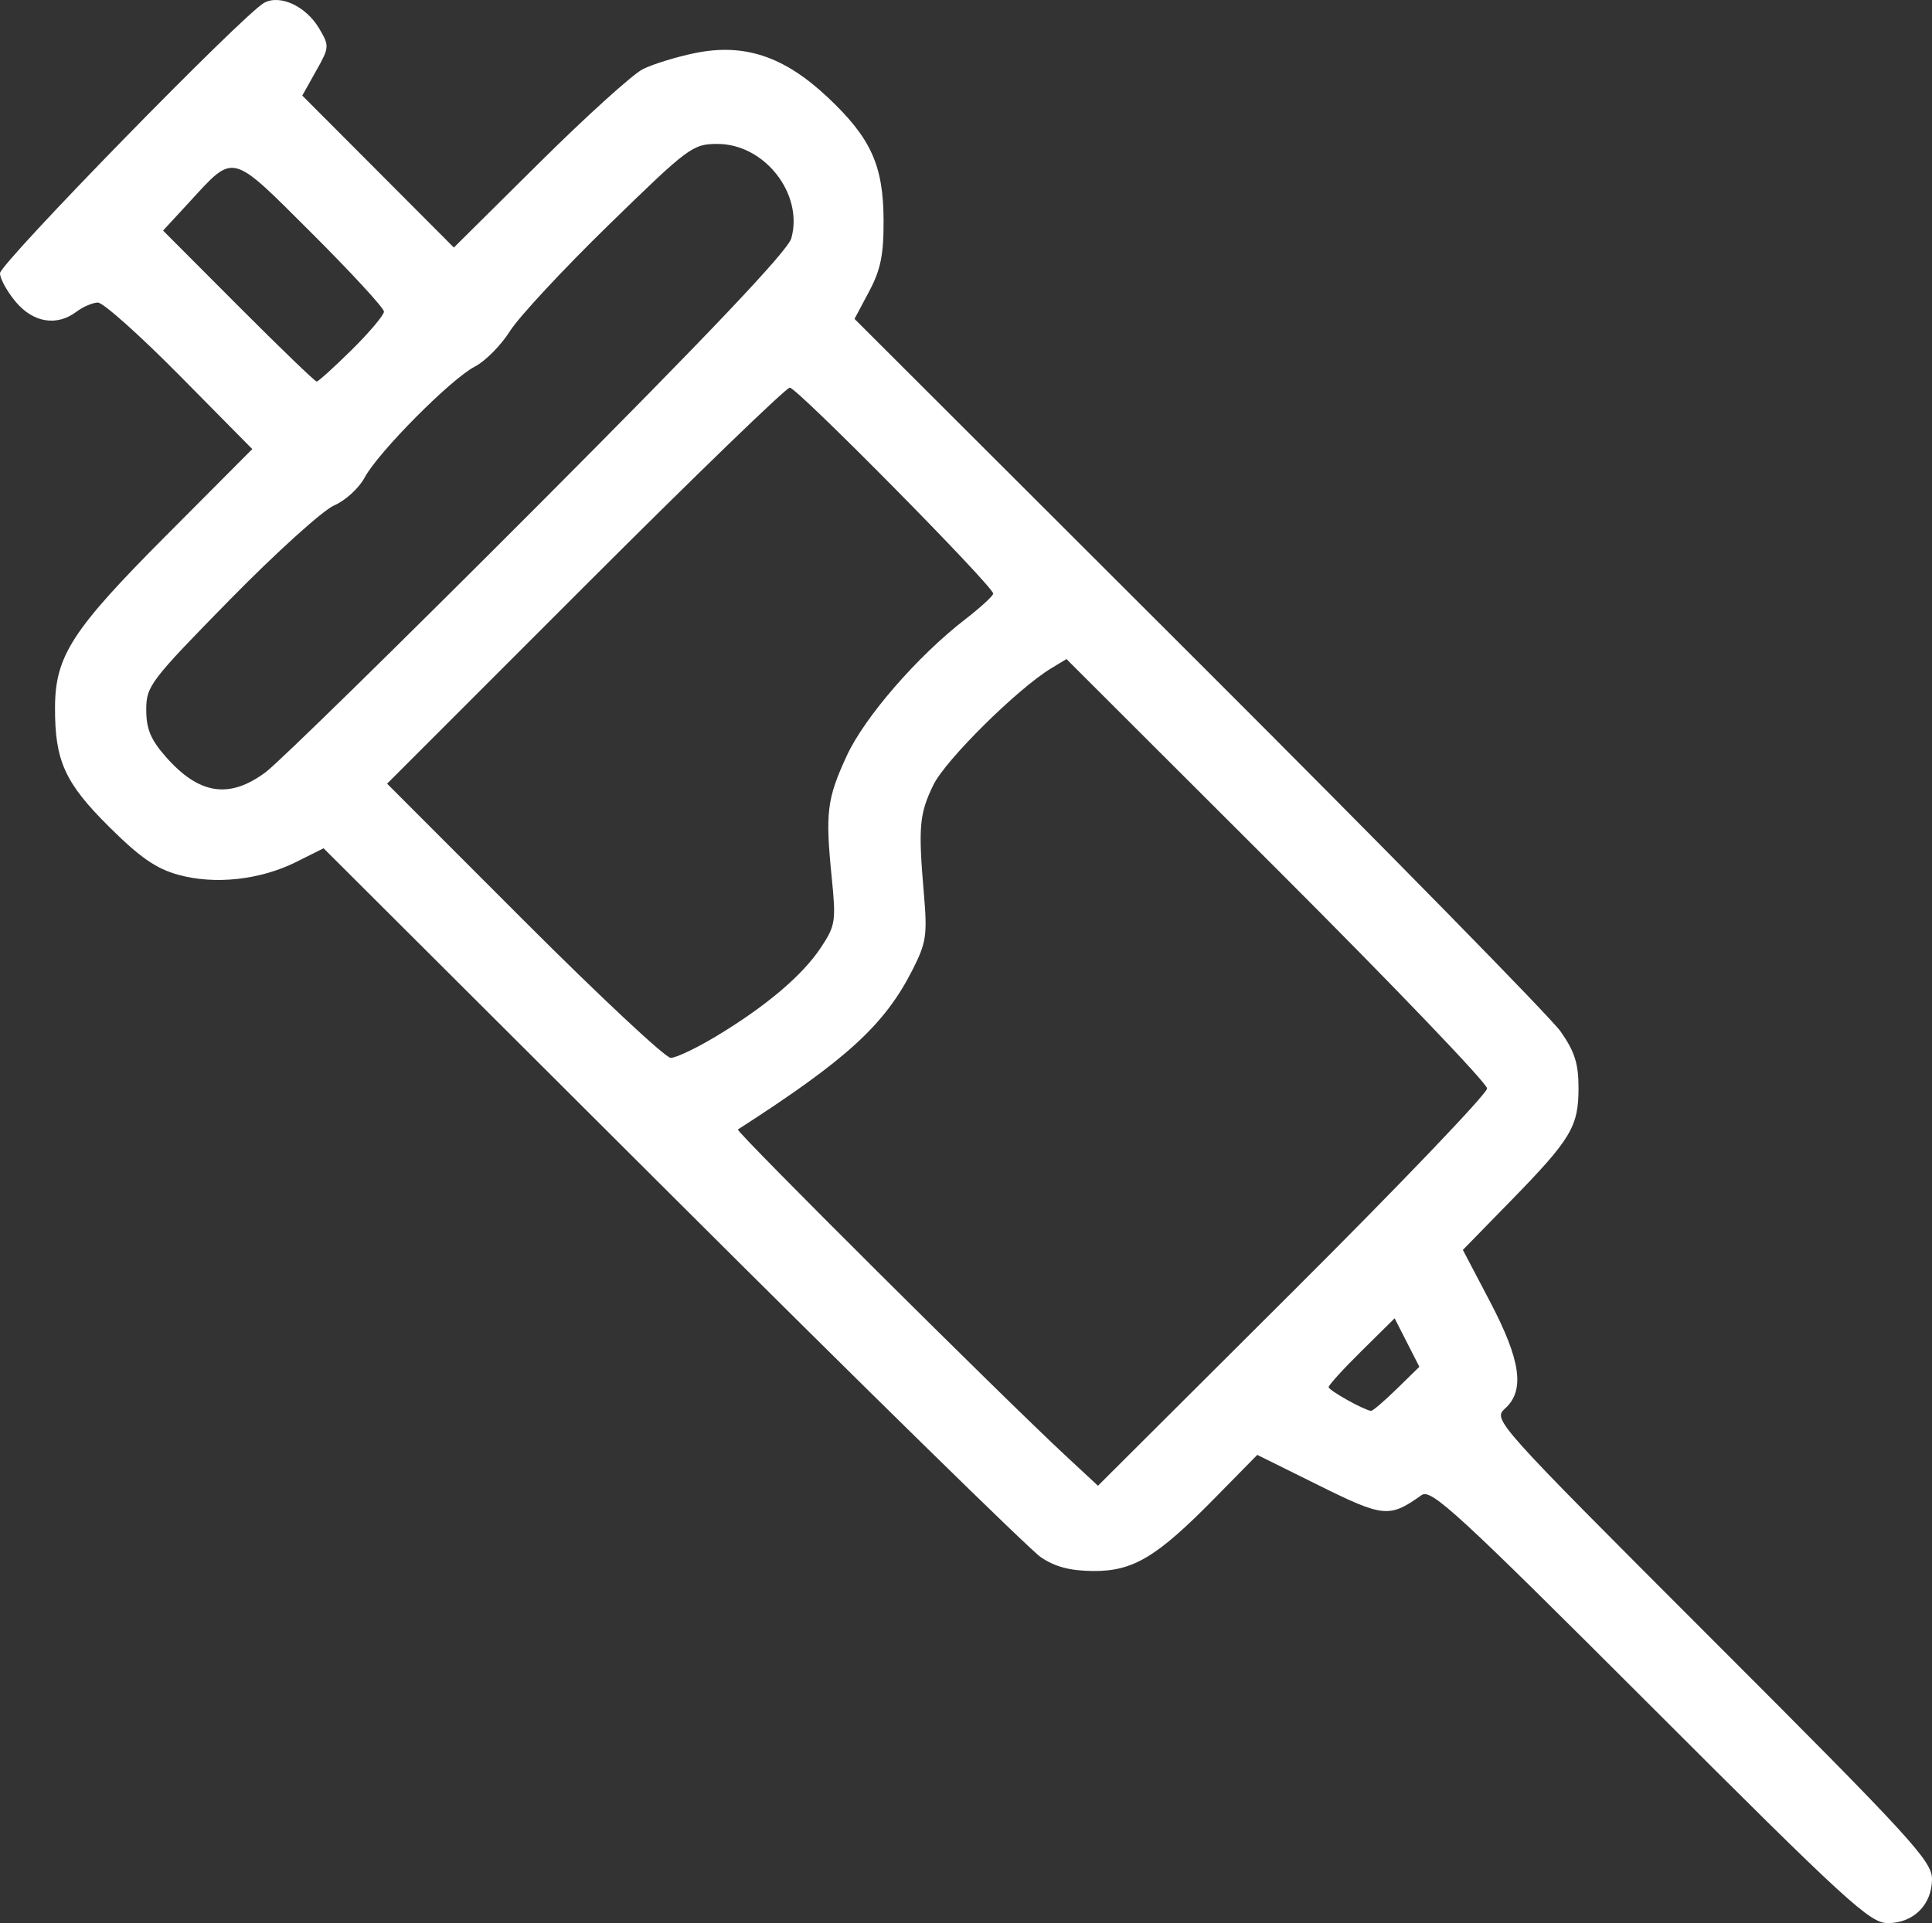 <?xml version="1.0" encoding="UTF-8" standalone="no"?><!-- Generator: Gravit.io --><svg xmlns="http://www.w3.org/2000/svg" xmlns:xlink="http://www.w3.org/1999/xlink" style="isolation:isolate" viewBox="1478.4 1060.267 50 49.783" width="50pt" height="49.783pt"><rect x="1478.4" y="1060.267" width="50" height="49.783" fill="#333333" stroke="none"/><defs><clipPath id="_clipPath_U00WdYrXjT0DRczID3HQCwbThEheoa7v"><rect x="1478.4" y="1060.267" width="50" height="49.783"/></clipPath></defs><g clip-path="url(#_clipPath_U00WdYrXjT0DRczID3HQCwbThEheoa7v)"><path d=" M 1521.105 1104.411 C 1516.11 1099.417 1515.435 1098.796 1515.191 1098.97 C 1514.358 1099.564 1514.207 1099.549 1512.532 1098.719 L 1510.938 1097.929 L 1509.85 1099.036 C 1508.337 1100.577 1507.725 1100.944 1506.686 1100.935 C 1506.092 1100.93 1505.702 1100.826 1505.335 1100.577 C 1505.052 1100.384 1500.759 1096.176 1495.797 1091.226 L 1486.774 1082.226 L 1486.067 1082.58 C 1485.132 1083.046 1483.963 1083.174 1483.017 1082.913 C 1482.439 1082.754 1482.021 1082.463 1481.216 1081.663 C 1480.077 1080.529 1479.819 1079.96 1479.824 1078.583 C 1479.828 1077.25 1480.264 1076.576 1482.697 1074.133 L 1484.929 1071.892 L 1483.053 1069.993 C 1482.021 1068.948 1481.067 1068.096 1480.932 1068.099 C 1480.797 1068.102 1480.549 1068.208 1480.381 1068.335 C 1479.872 1068.72 1479.263 1068.622 1478.808 1068.082 C 1478.584 1067.815 1478.4 1067.481 1478.4 1067.341 C 1478.4 1067.084 1484.695 1060.638 1485.236 1060.34 C 1485.647 1060.115 1486.32 1060.428 1486.66 1061.004 C 1486.928 1061.457 1486.926 1061.49 1486.579 1062.106 L 1486.223 1062.741 L 1488.185 1064.708 L 1490.146 1066.675 L 1492.357 1064.482 C 1493.573 1063.276 1494.78 1062.184 1495.04 1062.055 C 1495.301 1061.926 1495.904 1061.74 1496.381 1061.642 C 1497.657 1061.379 1498.689 1061.722 1499.818 1062.783 C 1500.942 1063.84 1501.263 1064.548 1501.267 1065.98 C 1501.27 1066.864 1501.191 1067.251 1500.893 1067.811 L 1500.515 1068.522 L 1509.422 1077.417 C 1514.32 1082.309 1518.536 1086.608 1518.79 1086.971 C 1519.154 1087.491 1519.252 1087.8 1519.252 1088.435 C 1519.252 1089.434 1519.058 1089.755 1517.492 1091.36 L 1516.259 1092.623 L 1516.962 1093.963 C 1517.759 1095.481 1517.869 1096.26 1517.352 1096.728 C 1517.031 1097.018 1517.072 1097.064 1522.714 1102.708 C 1527.854 1107.848 1528.4 1108.444 1528.4 1108.907 C 1528.4 1109.573 1527.923 1110.05 1527.256 1110.05 C 1526.792 1110.05 1526.206 1109.512 1521.105 1104.411 Z  M 1516.886 1088.443 C 1516.886 1088.308 1514.436 1085.753 1511.443 1082.763 L 1506 1077.328 L 1505.599 1077.571 C 1504.728 1078.1 1502.865 1079.946 1502.554 1080.589 C 1502.191 1081.34 1502.162 1081.676 1502.31 1083.401 C 1502.402 1084.475 1502.373 1084.669 1502.016 1085.373 C 1501.29 1086.802 1500.317 1087.691 1497.496 1089.506 C 1497.429 1089.549 1504.345 1096.433 1505.99 1097.961 L 1506.815 1098.728 L 1511.85 1093.708 C 1514.62 1090.947 1516.886 1088.578 1516.886 1088.443 L 1516.886 1088.443 Z  M 1514.544 1096.225 L 1515.133 1095.649 L 1514.813 1095.021 L 1514.493 1094.393 L 1513.639 1095.237 C 1513.169 1095.7 1512.785 1096.123 1512.785 1096.175 C 1512.785 1096.258 1513.686 1096.763 1513.882 1096.79 C 1513.922 1096.796 1514.22 1096.541 1514.544 1096.225 Z  M 1496.937 1087.091 C 1498.225 1086.315 1499.168 1085.517 1499.644 1084.797 C 1500.023 1084.224 1500.039 1084.118 1499.923 1082.963 C 1499.757 1081.301 1499.801 1080.945 1500.313 1079.834 C 1500.776 1078.829 1502.145 1077.252 1503.383 1076.296 C 1503.776 1075.992 1504.101 1075.694 1504.104 1075.634 C 1504.114 1075.453 1499.028 1070.302 1498.84 1070.302 C 1498.744 1070.302 1496.36 1072.609 1493.542 1075.428 L 1488.418 1080.554 L 1491.964 1084.103 C 1493.915 1086.055 1495.622 1087.652 1495.758 1087.652 C 1495.894 1087.652 1496.425 1087.4 1496.937 1087.091 L 1496.937 1087.091 Z  M 1485.277 1080.255 C 1485.615 1080.003 1488.784 1076.898 1492.319 1073.354 C 1496.725 1068.937 1498.788 1066.761 1498.879 1066.437 C 1499.2 1065.287 1498.187 1063.992 1496.967 1063.993 C 1496.327 1063.994 1496.221 1064.073 1494.16 1066.083 C 1492.981 1067.232 1491.828 1068.472 1491.598 1068.838 C 1491.367 1069.205 1490.958 1069.618 1490.688 1069.757 C 1490.07 1070.077 1488.186 1071.975 1487.836 1072.631 C 1487.69 1072.904 1487.335 1073.228 1487.047 1073.351 C 1486.759 1073.474 1485.547 1074.57 1484.354 1075.786 C 1482.285 1077.896 1482.185 1078.027 1482.185 1078.639 C 1482.185 1079.137 1482.299 1079.411 1482.689 1079.856 C 1483.551 1080.837 1484.332 1080.958 1485.277 1080.255 L 1485.277 1080.255 Z  M 1487.504 1069.322 C 1487.962 1068.869 1488.337 1068.424 1488.337 1068.333 C 1488.337 1068.242 1487.494 1067.327 1486.465 1066.3 C 1484.347 1064.188 1484.477 1064.221 1483.3 1065.499 L 1482.62 1066.236 L 1484.569 1068.19 C 1485.641 1069.265 1486.553 1070.144 1486.595 1070.144 C 1486.637 1070.144 1487.046 1069.774 1487.504 1069.322 Z " fill="rgb(255,255,255)"/></g></svg>